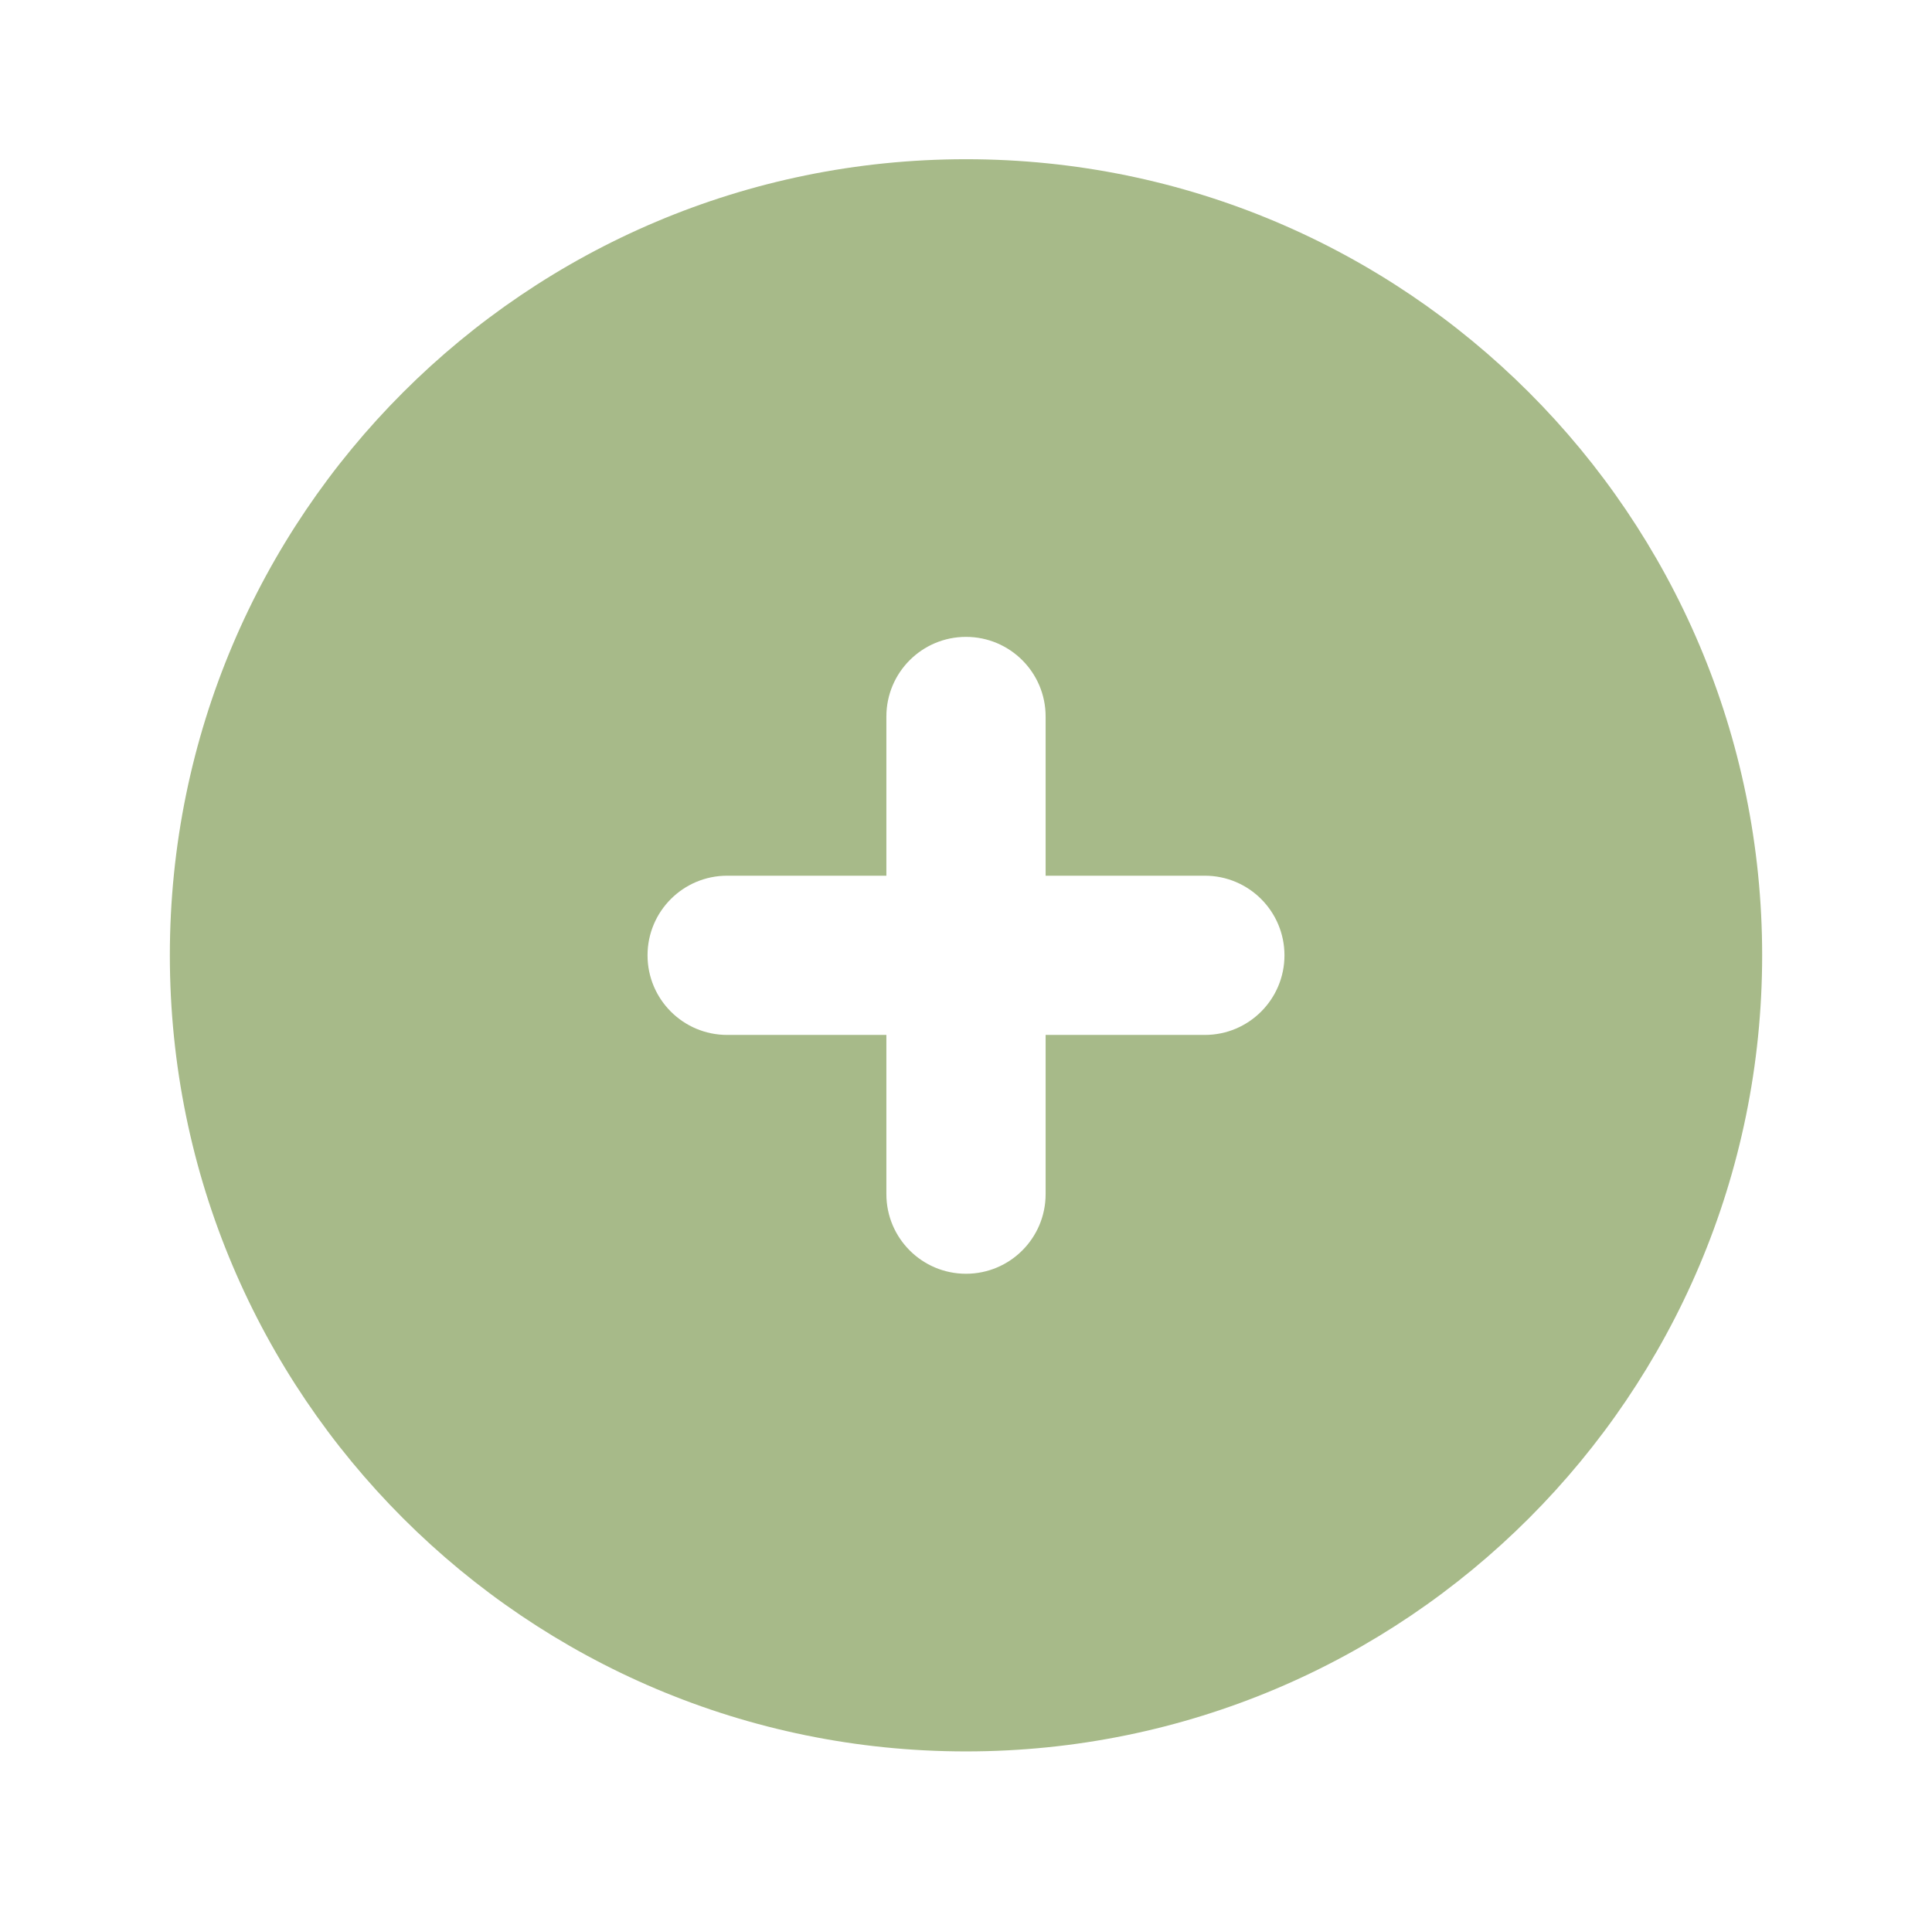 <svg width="91" height="90" viewBox="0 0 91 90" fill="none" xmlns="http://www.w3.org/2000/svg">
<g clip-path="url(#clip0_676_2239)">
<path fill-rule="evenodd" clip-rule="evenodd" d="M49.25 33.75C49.25 31.679 47.571 30 45.5 30C43.429 30 41.75 31.679 41.75 33.75V41.25H34.25C32.179 41.25 30.5 42.929 30.5 45C30.5 47.071 32.179 48.75 34.25 48.75H41.75V56.25C41.75 58.321 43.429 60 45.5 60C47.571 60 49.25 58.321 49.25 56.25V48.75H56.75C58.821 48.75 60.5 47.071 60.5 45C60.5 42.929 58.821 41.25 56.75 41.25H49.25V33.75ZM8 45C8 24.289 24.789 7.5 45.5 7.5C66.21 7.5 83 24.289 83 45C83 65.71 66.21 82.5 45.5 82.5C24.789 82.5 8 65.71 8 45Z" fill="#A7BA89"/>
</g>
<defs>
<clipPath id="clip0_676_2239">
<rect width="90" height="90" fill="white" transform="translate(0.5)"/>
</clipPath>
</defs>
</svg>
